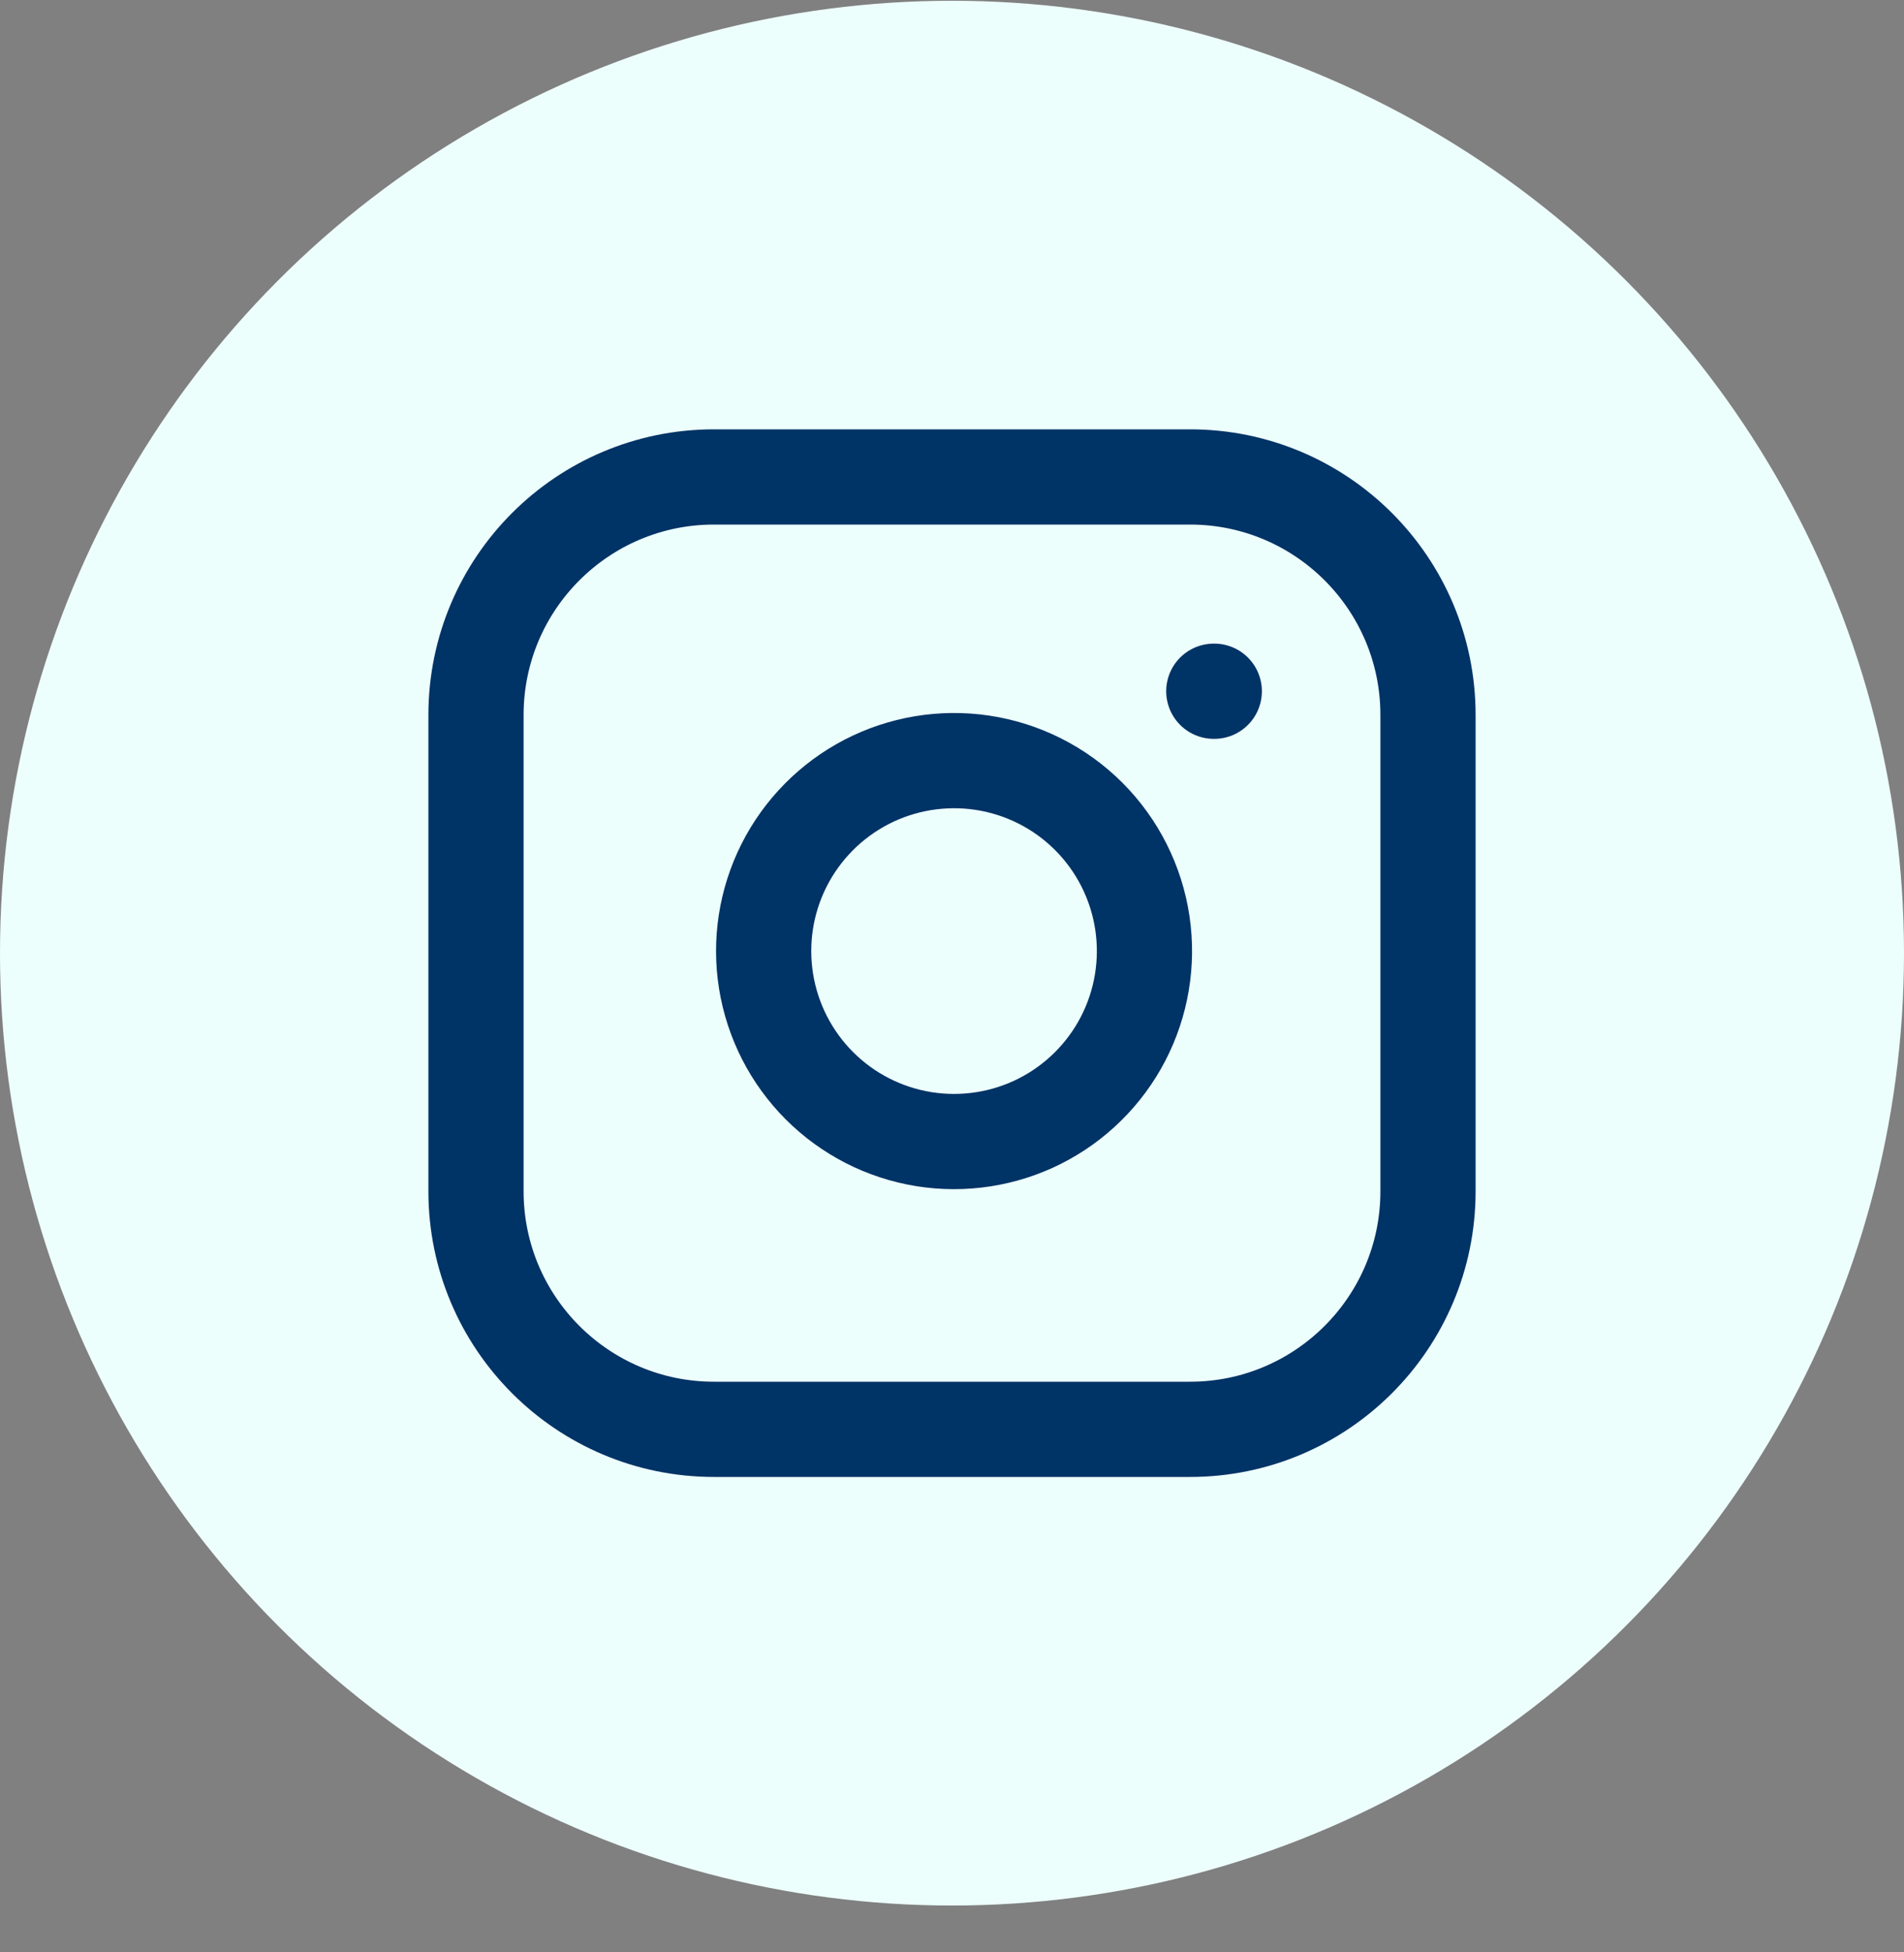<svg width="40" height="41" viewBox="0 0 40 41" fill="none" xmlns="http://www.w3.org/2000/svg">
<rect x="0" y="0" width="40" height="41" fill="#808080" stroke="none"/>
<circle cx="20" cy="20.016" r="20" fill="#EDFFFC"/>
<path d="M25 10.016H15C12.239 10.016 10 12.254 10 15.016V25.016C10 27.777 12.239 30.016 15 30.016H25C27.761 30.016 30 27.777 30 25.016V15.016C30 12.254 27.761 10.016 25 10.016Z" stroke="#003366" stroke-width="2" stroke-linecap="round" stroke-linejoin="round"/>
<path d="M24 19.386C24.123 20.218 23.981 21.068 23.594 21.815C23.206 22.562 22.593 23.167 21.842 23.546C21.09 23.924 20.238 24.055 19.408 23.922C18.577 23.788 17.81 23.396 17.215 22.801C16.62 22.206 16.228 21.439 16.094 20.608C15.96 19.777 16.092 18.926 16.47 18.174C16.849 17.423 17.454 16.81 18.201 16.422C18.948 16.035 19.798 15.893 20.63 16.016C21.479 16.142 22.265 16.537 22.872 17.144C23.479 17.751 23.874 18.537 24 19.386Z" stroke="#003366" stroke-width="2" stroke-linecap="round" stroke-linejoin="round"/>
<path d="M25.5 14.516H25.51" stroke="#003366" stroke-width="2" stroke-linecap="round" stroke-linejoin="round"/>
</svg>
